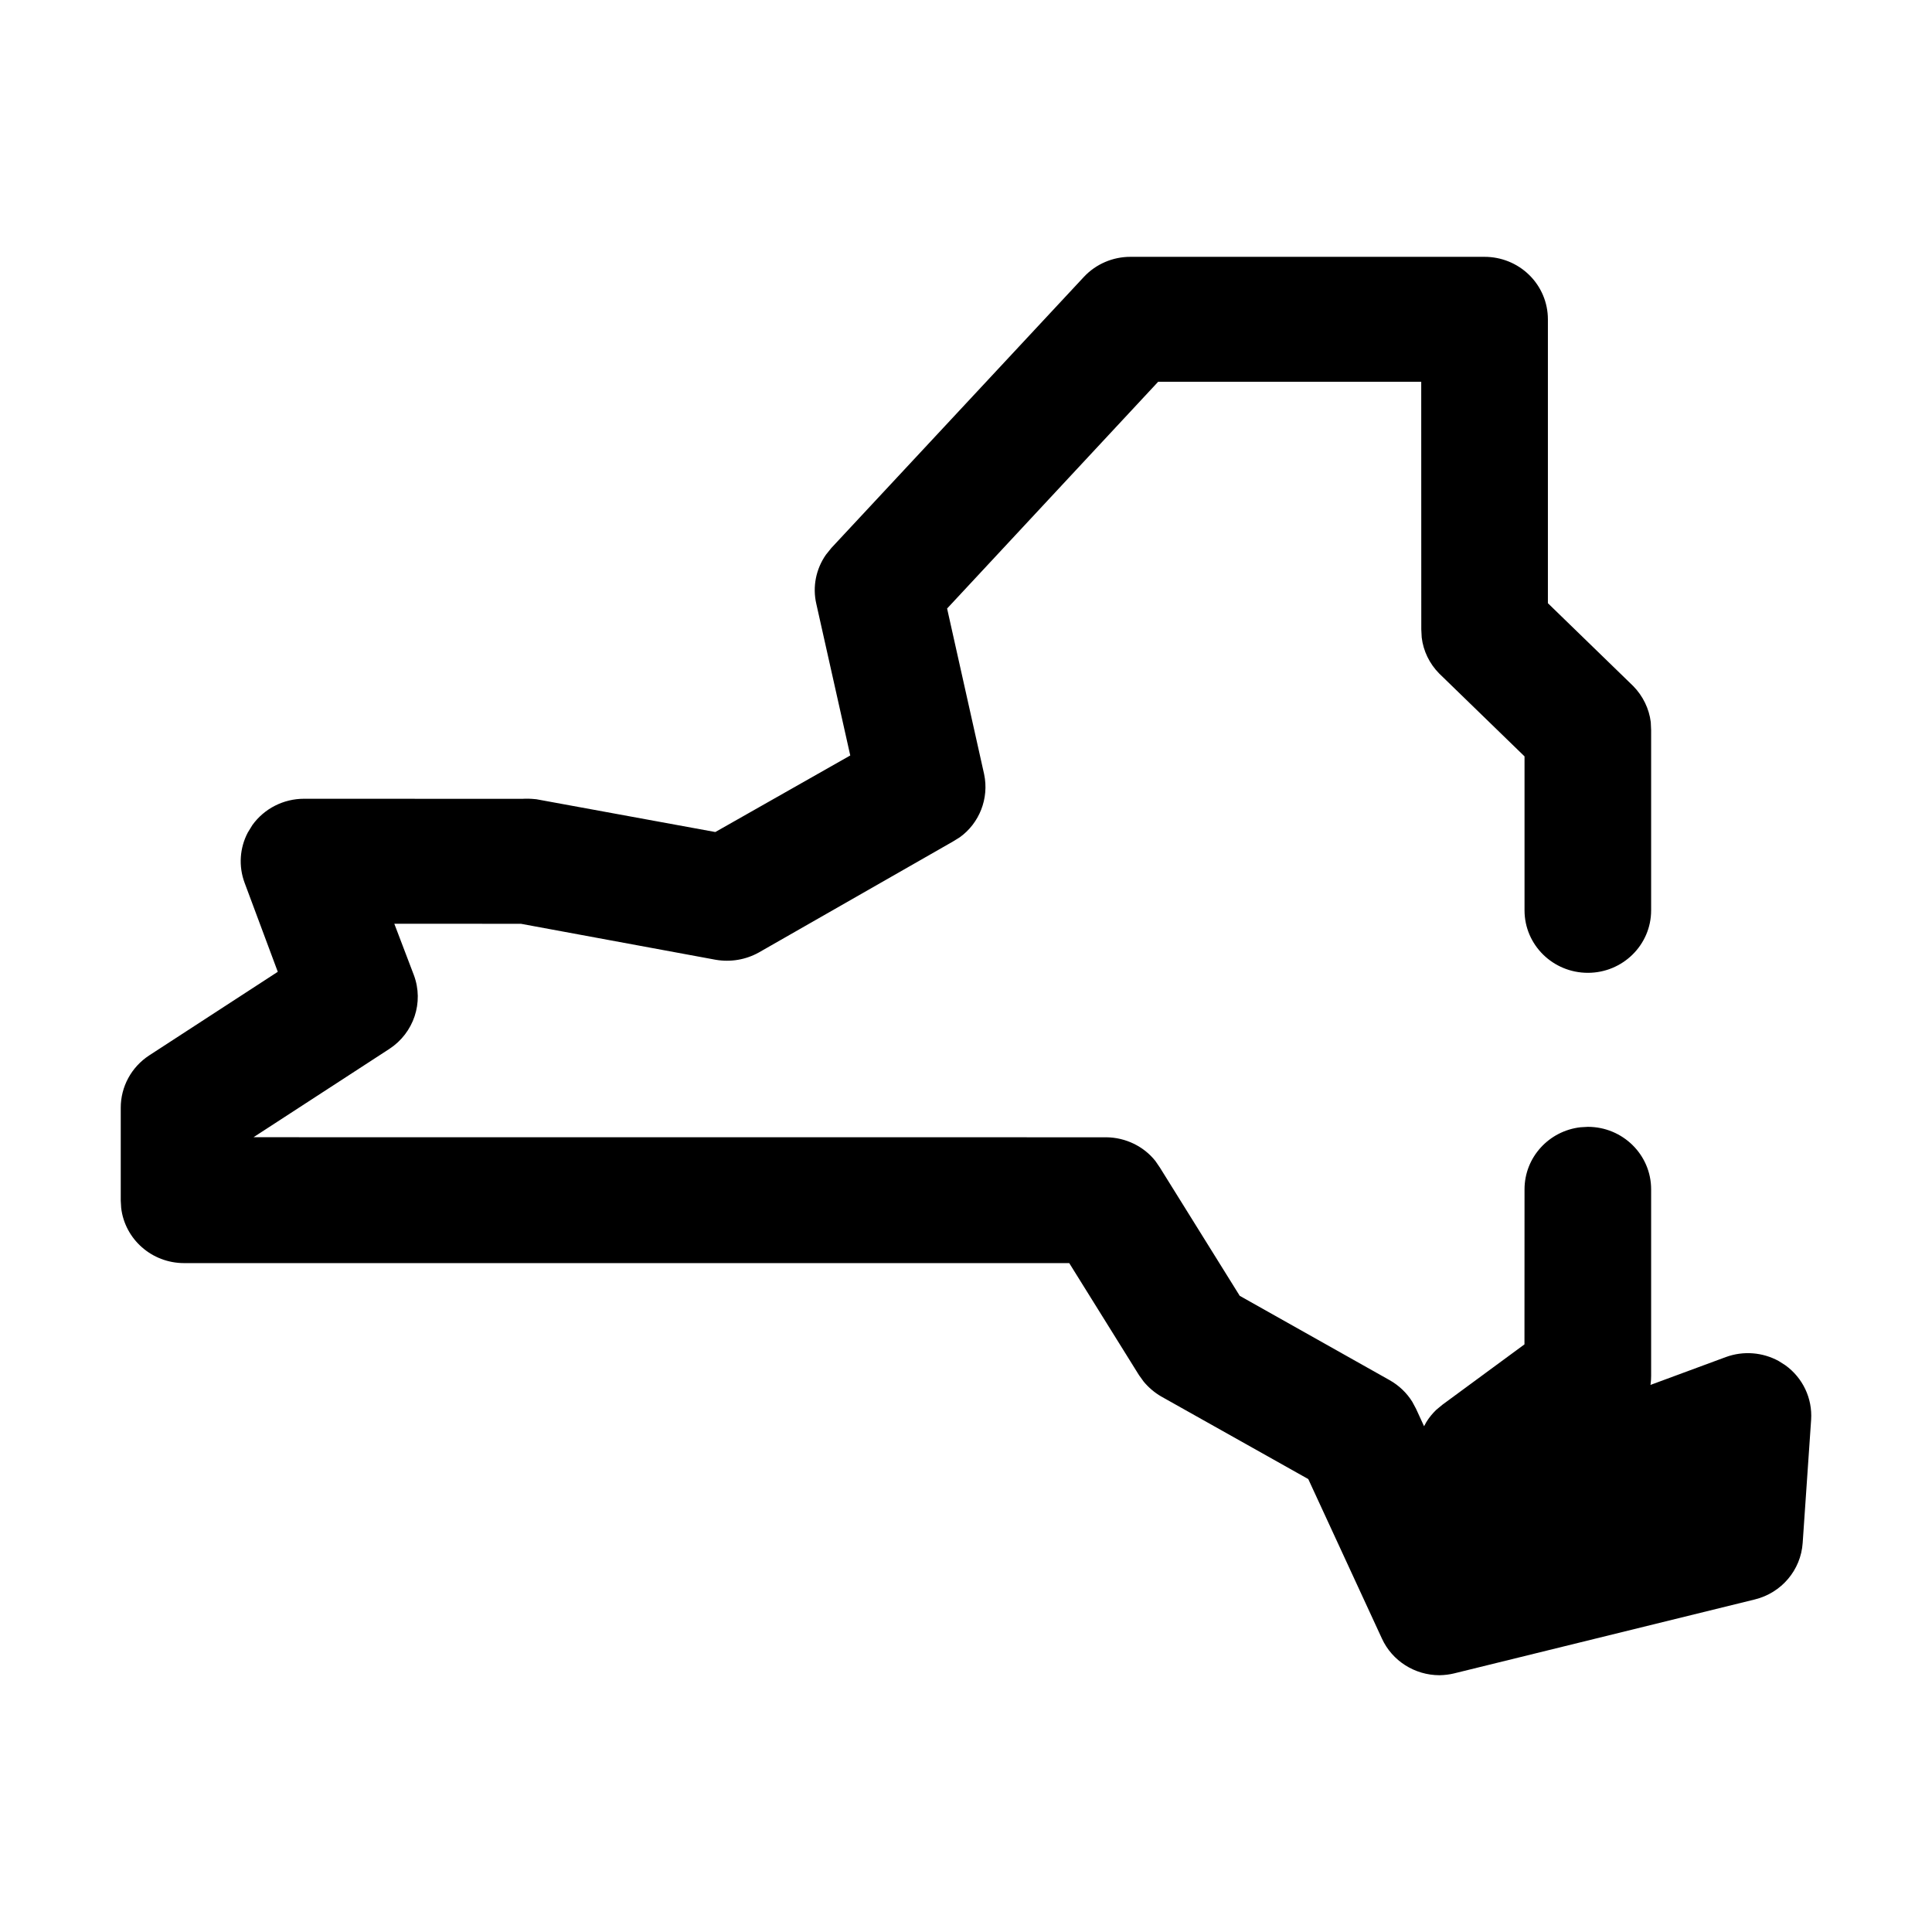 <?xml version="1.0" encoding="UTF-8"?>
<svg width="32px" height="32px" viewBox="0 0 32 32" version="1.1" xmlns="http://www.w3.org/2000/svg" xmlns:xlink="http://www.w3.org/1999/xlink">
    <title>state-ny</title>
    <g id="state-ny" stroke="none" stroke-width="1" fill="none" fill-rule="evenodd">
        <path d="M6.855,16.151 L6.531,15.3 L8.629,15.301 L11.855,15.897 C12.103,15.939 12.352,15.896 12.567,15.777 L15.784,13.938 L15.897,13.868 C16.219,13.637 16.386,13.227 16.3,12.822 L15.687,10.079 L19.183,6.323 L23.54,6.323 L23.541,10.425 L23.548,10.559 C23.574,10.78 23.676,10.993 23.839,11.157 L25.251,12.528 L25.251,15.078 C25.251,15.652 25.723,16.113 26.3,16.113 C26.876,16.113 27.348,15.652 27.348,15.078 L27.348,12.095 L27.342,11.961 C27.315,11.74 27.213,11.528 27.051,11.363 L25.638,9.991 L25.638,5.289 C25.638,5.012 25.526,4.747 25.327,4.553 C25.131,4.361 24.865,4.254 24.59,4.254 L18.724,4.254 C18.433,4.253 18.152,4.373 17.953,4.586 L13.771,9.075 L13.68,9.188 C13.515,9.424 13.455,9.719 13.521,10.003 L14.083,12.513 L11.848,13.781 L8.884,13.238 C8.775,13.227 8.715,13.227 8.655,13.231 L5.035,13.23 C4.696,13.23 4.377,13.392 4.18,13.666 L4.104,13.79 C3.97,14.045 3.949,14.346 4.051,14.621 L4.601,16.096 L2.471,17.481 C2.177,17.673 1.999,17.999 2,18.349 L2,19.886 L2.007,20.007 C2.068,20.524 2.513,20.921 3.049,20.921 L17.71,20.921 L18.865,22.776 L18.942,22.883 C19.025,22.983 19.123,23.066 19.233,23.13 L21.669,24.498 L22.889,27.14 C23.059,27.51 23.432,27.746 23.842,27.747 C23.931,27.745 24.008,27.735 24.083,27.717 L29.065,26.492 C29.506,26.384 29.828,26.006 29.858,25.555 L29.998,23.516 C30.021,23.161 29.86,22.821 29.571,22.613 L29.461,22.543 C29.194,22.397 28.875,22.371 28.586,22.477 L27.336,22.939 L27.339,22.927 C27.345,22.881 27.348,22.835 27.348,22.788 L27.348,19.699 C27.348,19.125 26.876,18.664 26.3,18.664 L26.178,18.671 C25.658,18.73 25.251,19.166 25.251,19.699 L25.25,22.267 L23.893,23.265 L23.789,23.351 C23.725,23.413 23.669,23.481 23.624,23.555 L23.587,23.623 L23.454,23.334 L23.392,23.218 C23.3,23.07 23.171,22.947 23.017,22.86 L20.534,21.463 L19.213,19.341 L19.138,19.231 C18.947,18.989 18.646,18.84 18.324,18.837 L4.199,18.836 L6.448,17.374 C6.854,17.109 7.024,16.603 6.855,16.151 Z" id="Path" fill="#000000" fill-rule="nonzero"></path>
    </g>
</svg>